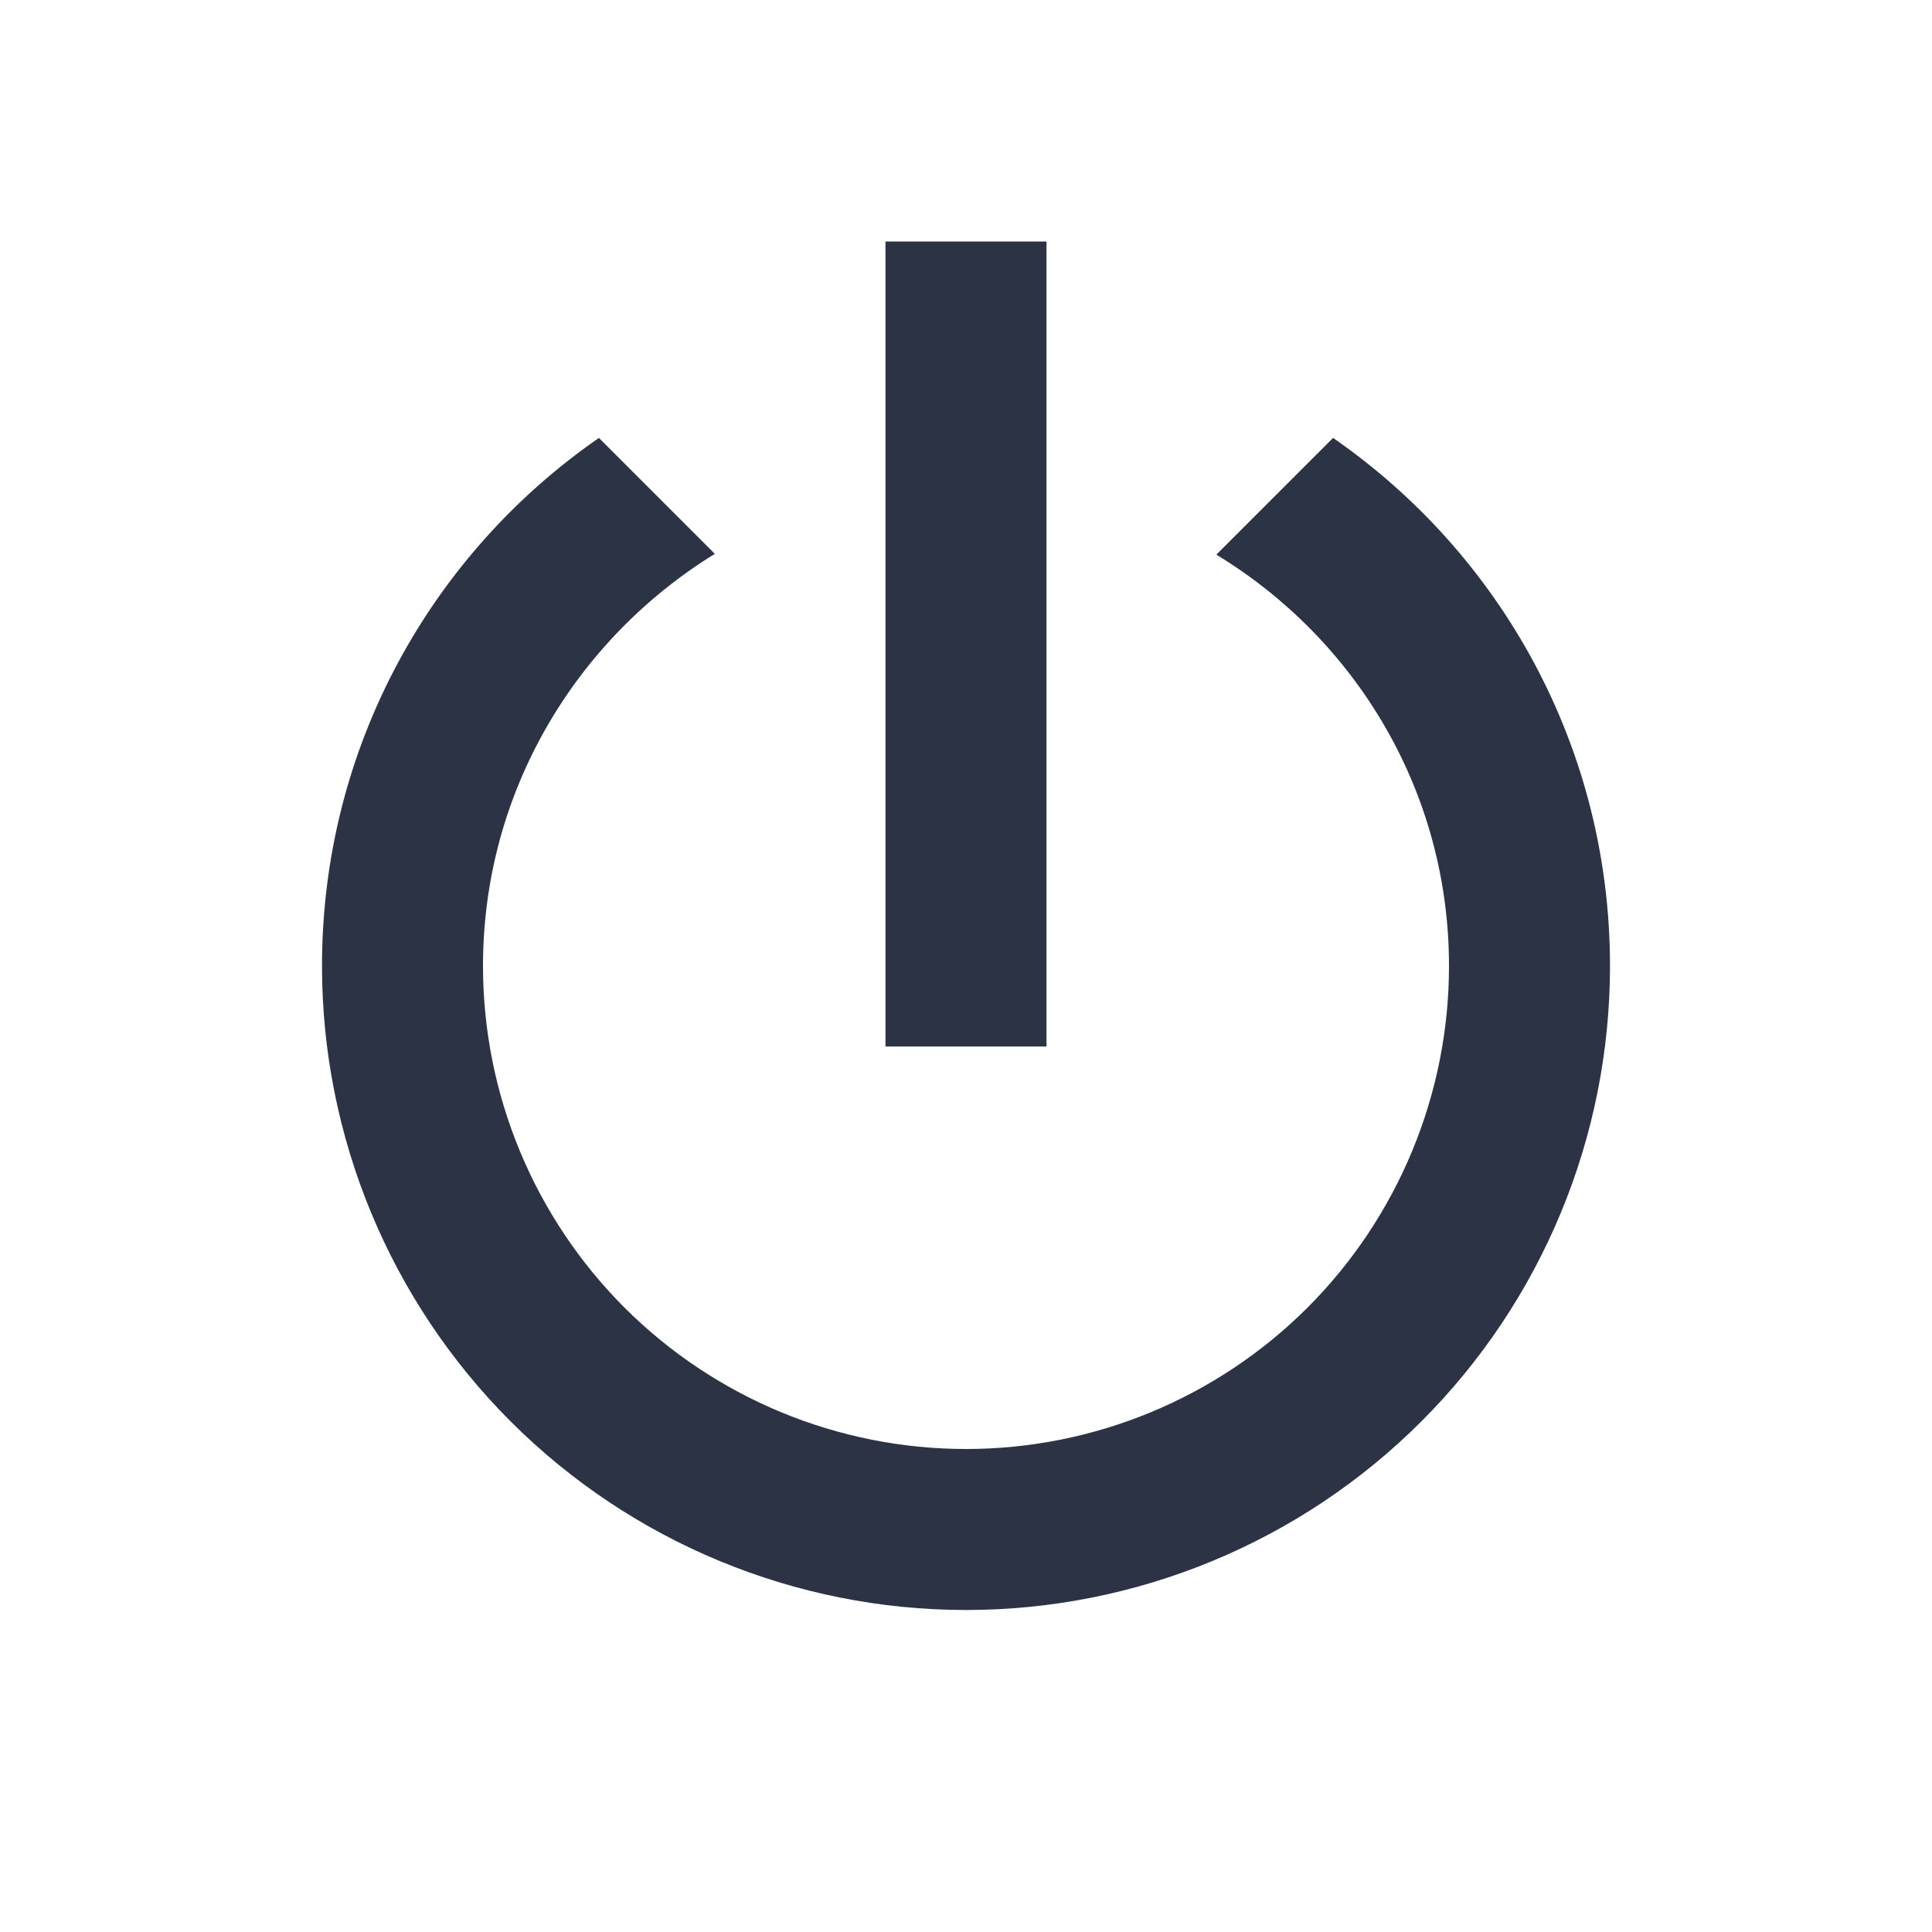 <svg width="24" height="24" viewBox="0 0 24 24" fill="none" xmlns="http://www.w3.org/2000/svg">
<path d="M16.56 5.44L15.11 6.89C16.84 7.94 18 9.83 18 12C18 13.591 17.368 15.117 16.243 16.243C15.117 17.368 13.591 18 12 18C10.409 18 8.883 17.368 7.757 16.243C6.632 15.117 6 13.591 6 12C6 9.83 7.16 7.94 8.88 6.88L7.44 5.44C5.36 6.88 4 9.28 4 12C4 14.122 4.843 16.157 6.343 17.657C7.843 19.157 9.878 20 12 20C14.122 20 16.157 19.157 17.657 17.657C19.157 16.157 20 14.122 20 12C20 9.28 18.64 6.88 16.56 5.44ZM13 3H11V13H13" fill="#2C3345"/>
</svg>
